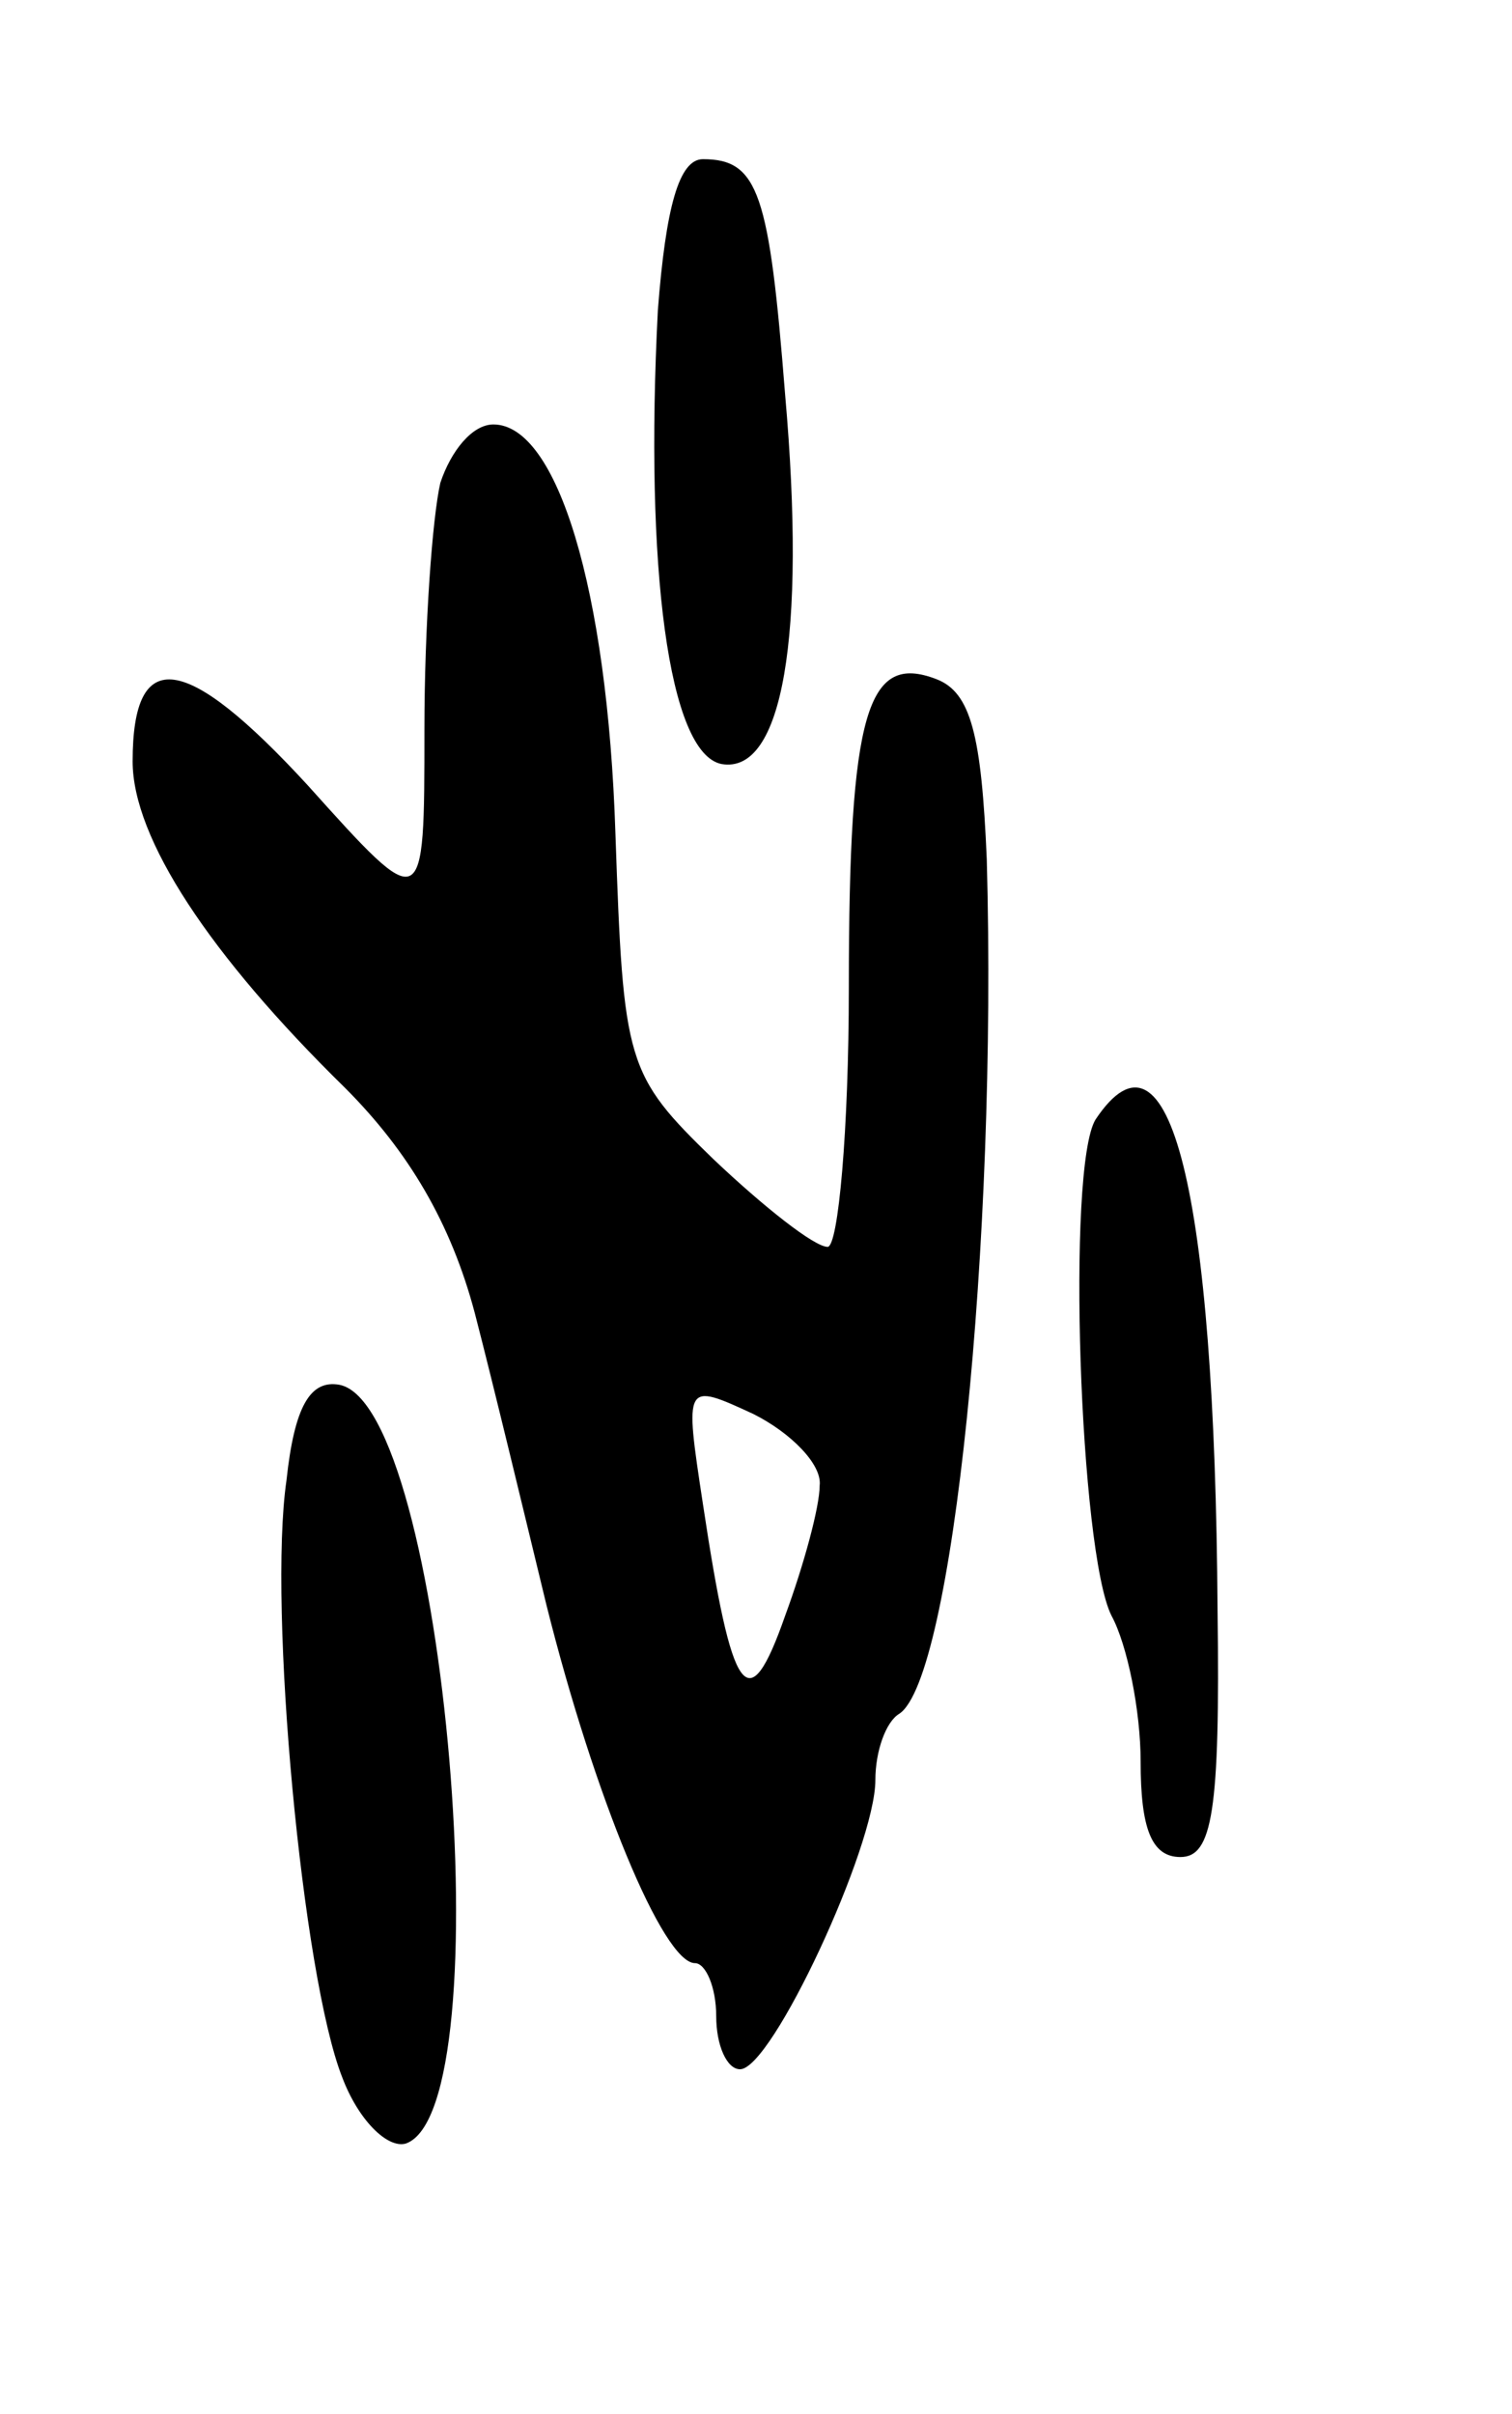 <svg version="1.0" xmlns="http://www.w3.org/2000/svg"
 width="57pt" height="91pt" viewBox="0 0 57 91"
 preserveAspectRatio="xMidYMid meet">
<g transform="translate(0,91) scale(0.1,-0.1)"
fill="#000000" stroke="none">
<path d="M248 793 c-5 -97 4 -167 24 -171 23 -4 32 48 24 139 -6 76 -10 89
-31 89 -9 0 -14 -18 -17 -57z"/>
<path d="M166 728 c-3 -13 -6 -54 -6 -93 0 -70 0 -70 -44 -21 -46 50 -66 53
-66 9 0 -29 29 -73 80 -123 24 -24 40 -51 49 -85 7 -27 19 -77 27 -110 18 -72
44 -135 56 -135 4 0 8 -9 8 -20 0 -11 4 -20 9 -20 12 0 51 84 51 109 0 11 4
22 9 25 20 13 37 177 33 322 -2 47 -6 63 -19 68 -26 10 -33 -12 -33 -116 0
-54 -4 -98 -8 -98 -5 0 -24 15 -43 33 -33 32 -34 36 -37 123 -3 92 -22 154
-46 154 -8 0 -16 -10 -20 -22z m143 -378 c0 -8 -6 -30 -13 -49 -14 -40 -20
-31 -31 42 -7 46 -7 46 19 34 14 -7 26 -19 25 -27z"/>
<path d="M413 488 c-11 -18 -6 -163 6 -187 6 -11 11 -36 11 -55 0 -25 4 -36
15 -36 12 0 15 17 14 93 -1 158 -18 227 -46 185z"/>
<path d="M108 352 c-7 -48 6 -187 21 -225 6 -16 17 -27 24 -25 37 13 15 278
-25 286 -11 2 -17 -8 -20 -36z"/>
</g>
</svg>
